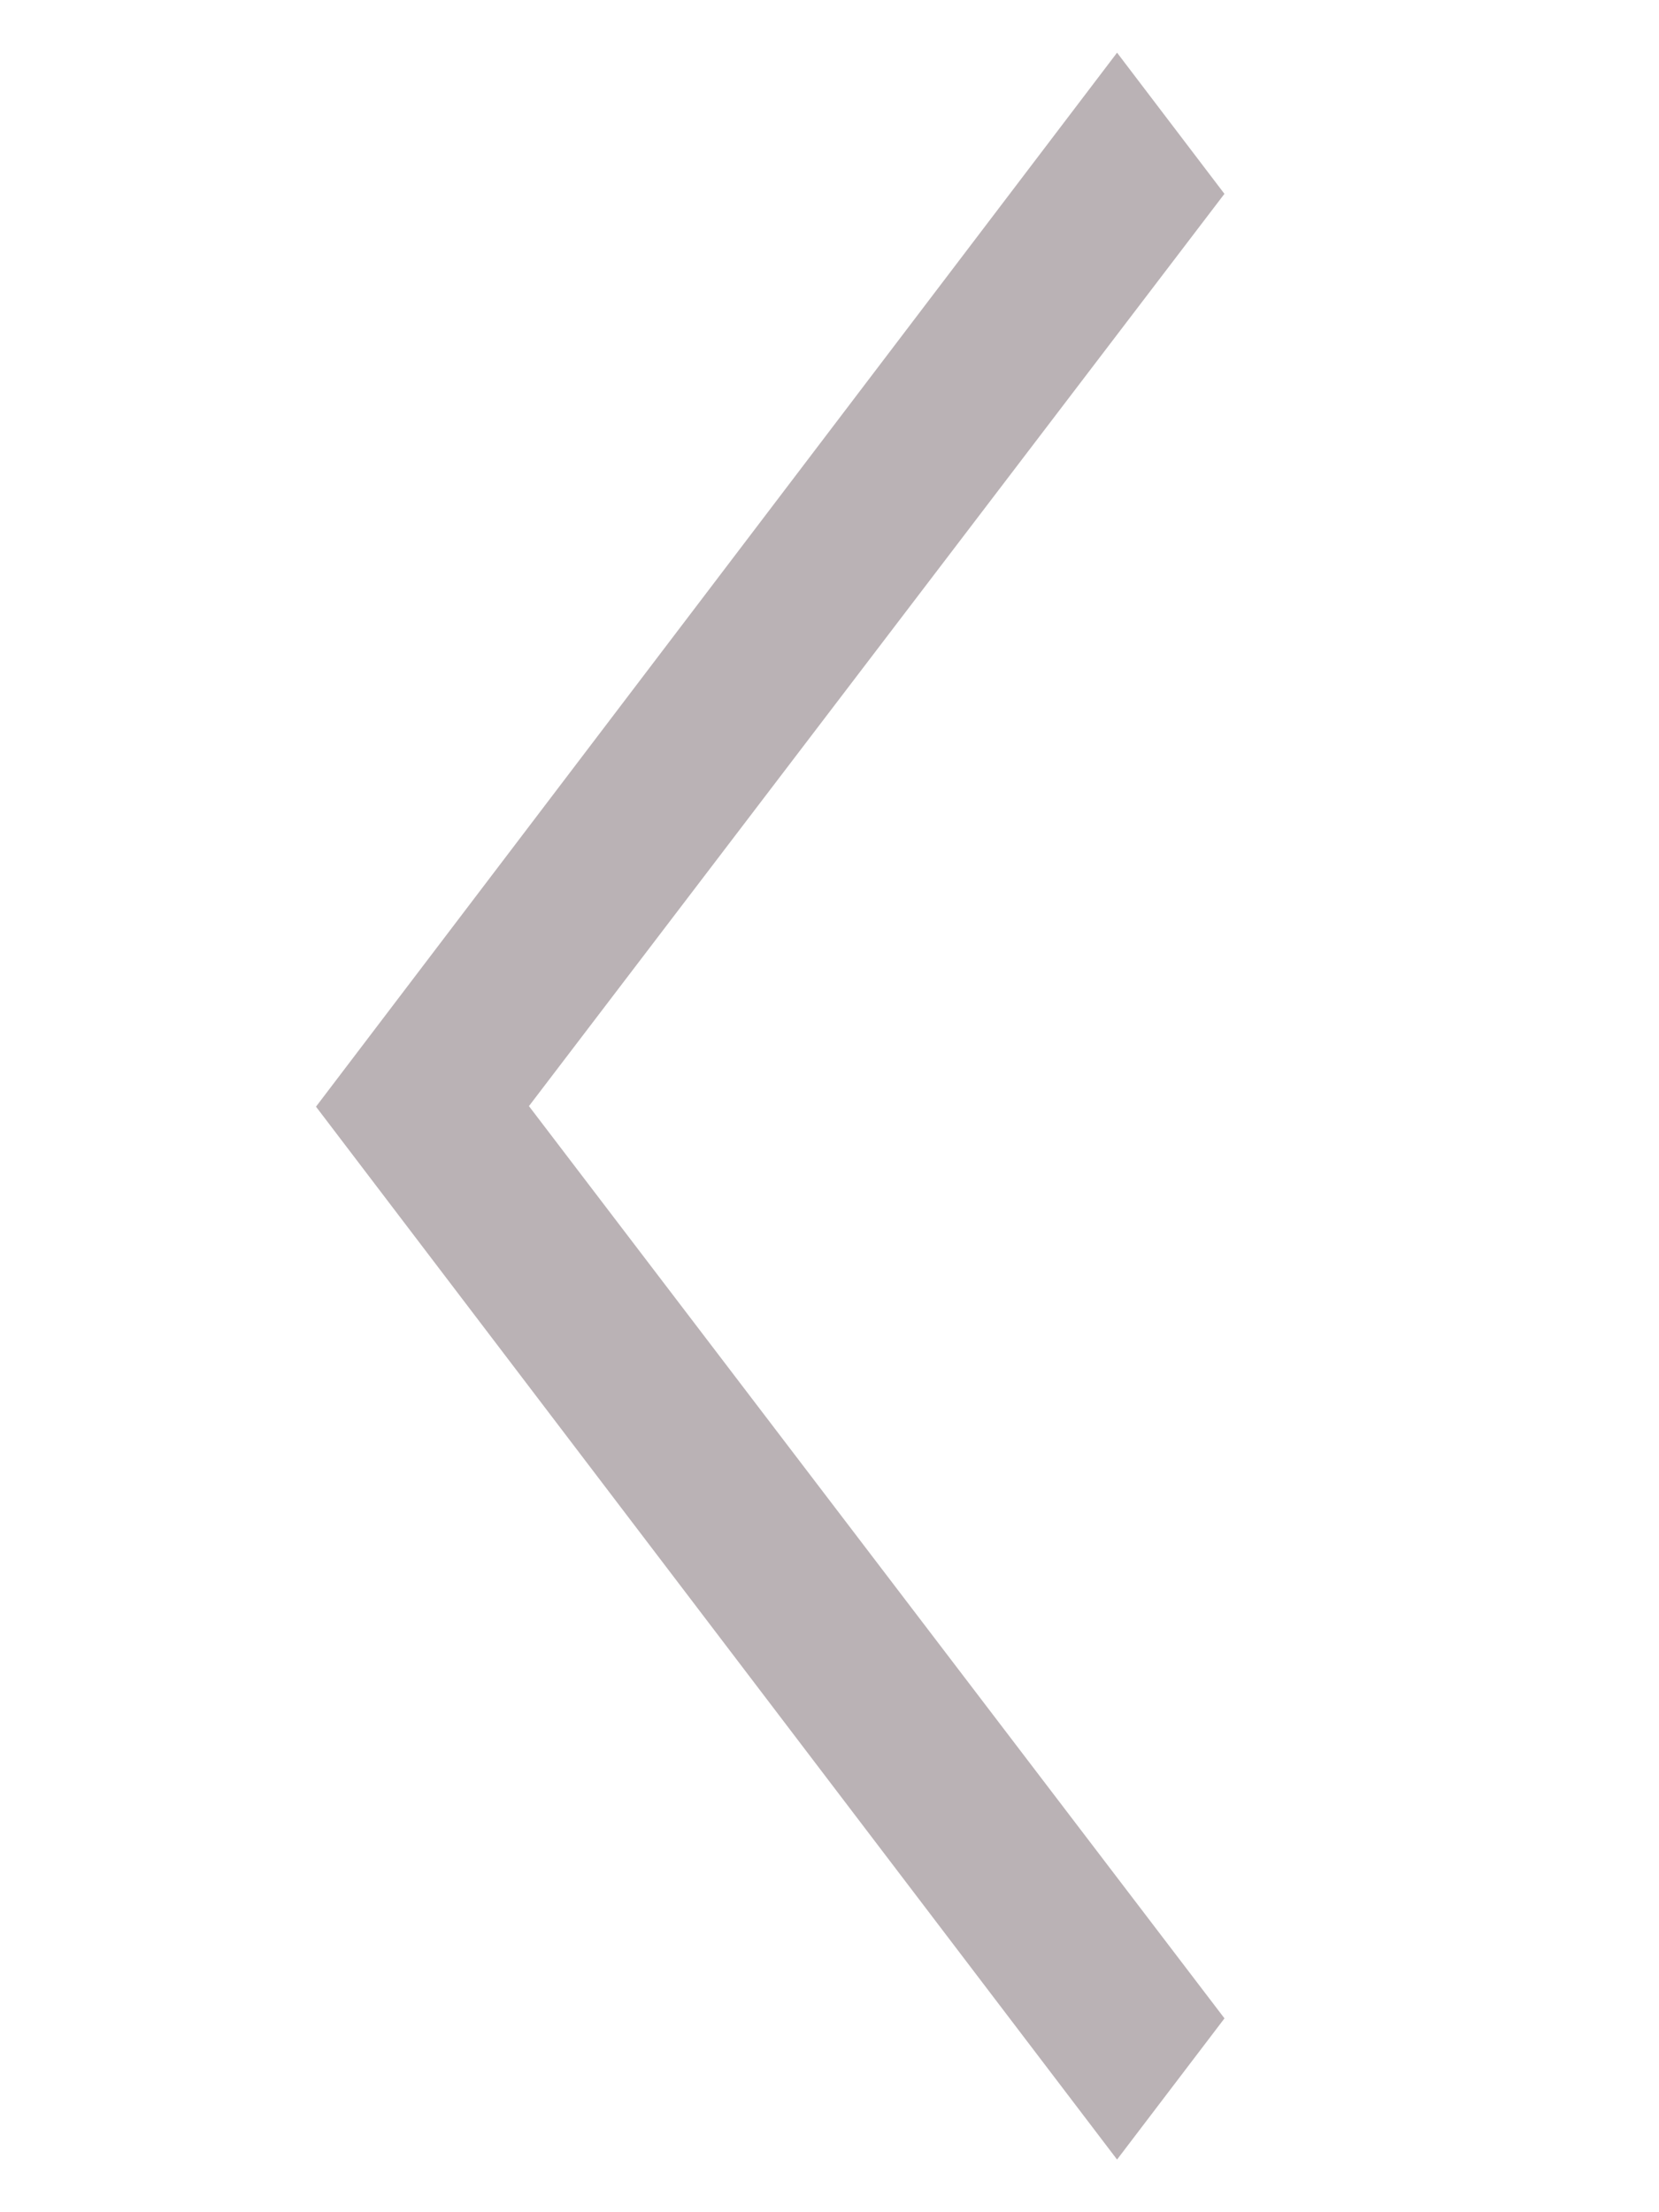 <svg width="36" height="48" fill="none" xmlns="http://www.w3.org/2000/svg"><path fill-rule="evenodd" clip-rule="evenodd" d="M26.571 43.794L11.478 24 26.57 4.206l-2.33-3.063L6.857 24.012 24.24 46.857l2.331-3.063z" fill="#BAB2B5"/></svg>